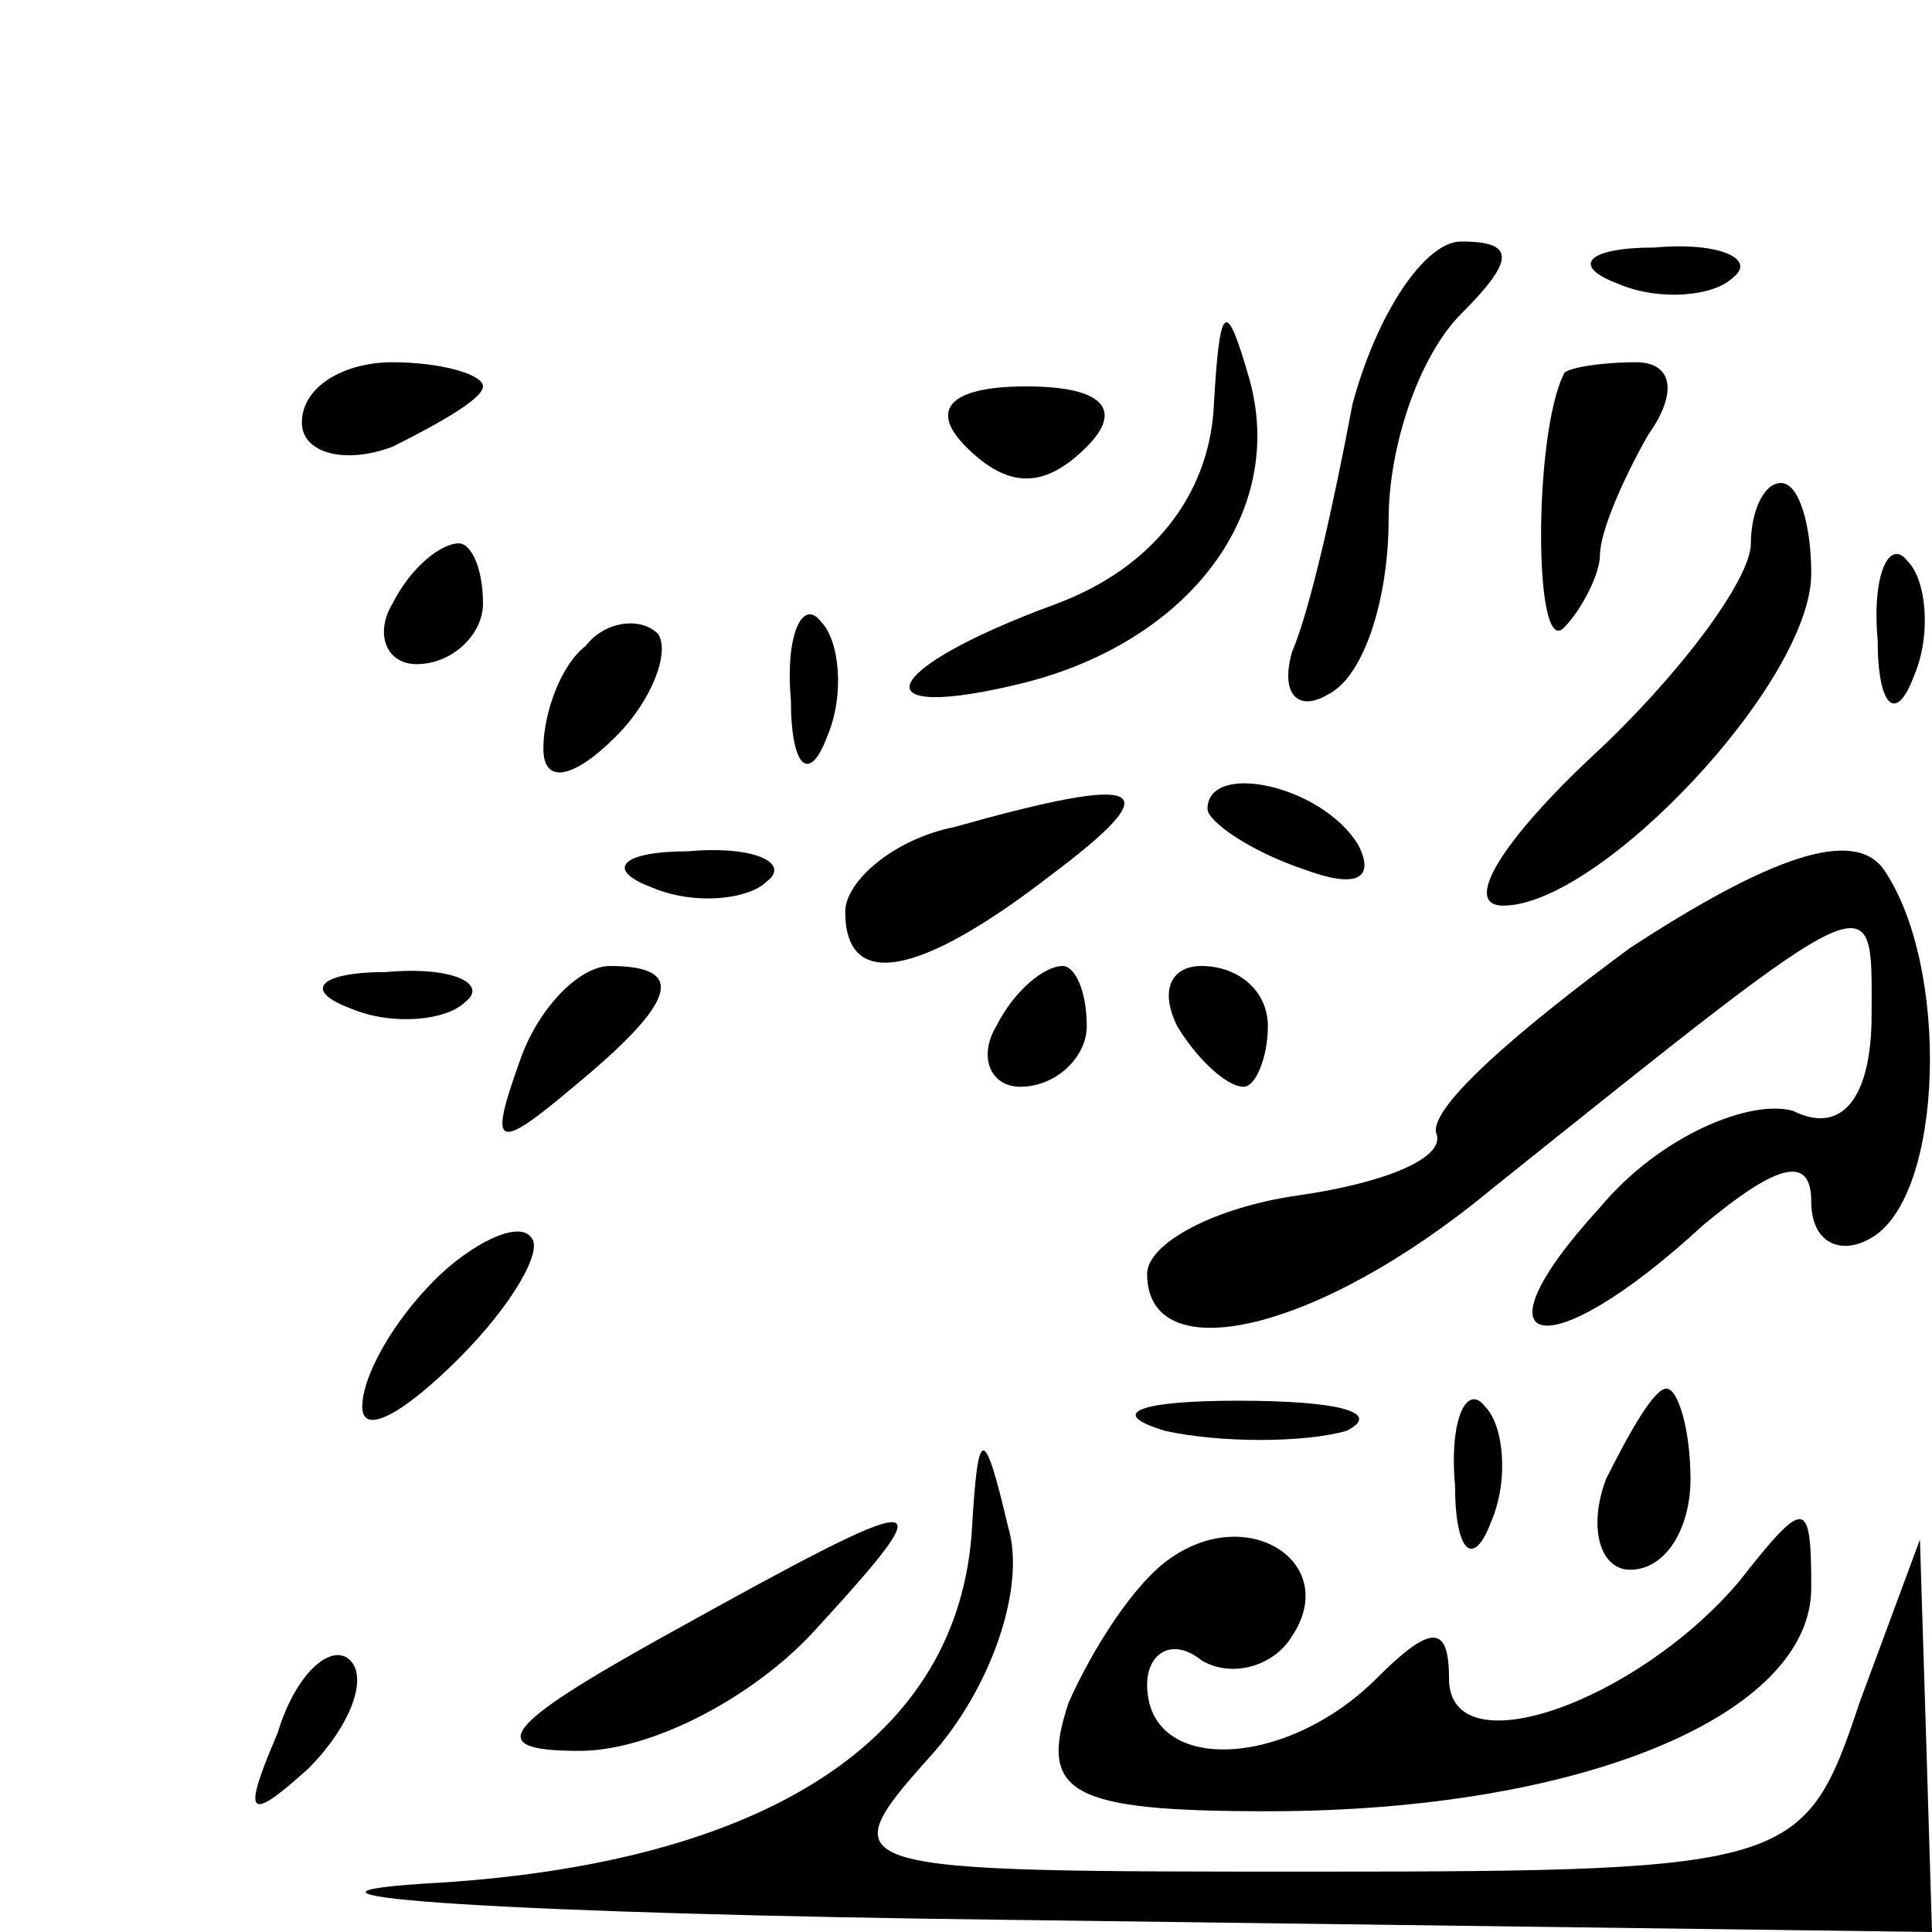 <?xml version="1.0" standalone="no"?>
<!DOCTYPE svg PUBLIC "-//W3C//DTD SVG 20010904//EN"
 "http://www.w3.org/TR/2001/REC-SVG-20010904/DTD/svg10.dtd">
<svg version="1.0" xmlns="http://www.w3.org/2000/svg"
 width="32pt" height="32pt" viewBox="0 0 32 32"
 preserveAspectRatio="xMidYMid meet">
<g transform="translate(0,32) scale(0.1,-0.1)"
fill="#000000" stroke="none">
<path fill="#000000" stroke="none" d="M224 253 c-3 -16 -7 -34 -10 -41 -2 -7
1 -10 6 -7 6 3 10 16 10 29 0 12 5 27 12 34 9 9 9 12 0 12 -6 0 -14 -12 -18
-27z"/>
<path fill="#000000" stroke="none" d="M268 273 c7 -3 16 -2 19 1 4 3 -2 6
-13 5 -11 0 -14 -3 -6 -6z"/>
<path fill="#000000" stroke="none" d="M201 252 c-1 -14 -10 -26 -26 -32 -30
-11 -33 -20 -5 -13 27 7 43 28 37 50 -4 14 -5 13 -6 -5z"/>
<path fill="#000000" stroke="none" d="M50 250 c0 -5 7 -7 15 -4 8 4 15 8 15
10 0 2 -7 4 -15 4 -8 0 -15 -4 -15 -10z"/>
<path fill="#000000" stroke="none" d="M160 246 c7 -7 13 -7 20 0 6 6 3 10
-10 10 -13 0 -16 -4 -10 -10z"/>
<path fill="#000000" stroke="none" d="M259 258 c-5 -10 -5 -47 0 -42 3 3 6 9
6 12 0 4 4 13 8 20 5 7 4 12 -2 12 -6 0 -12 -1 -12 -2z"/>
<path fill="#000000" stroke="none" d="M290 230 c0 -6 -12 -22 -26 -35 -15
-14 -22 -25 -15 -25 16 0 51 37 51 55 0 8 -2 15 -5 15 -3 0 -5 -5 -5 -10z"/>
<path fill="#000000" stroke="none" d="M65 220 c-3 -5 -1 -10 4 -10 6 0 11 5
11 10 0 6 -2 10 -4 10 -3 0 -8 -4 -11 -10z"/>
<path fill="#000000" stroke="none" d="M311 214 c0 -11 3 -14 6 -6 3 7 2 16
-1 19 -3 4 -6 -2 -5 -13z"/>
<path fill="#000000" stroke="none" d="M97 213 c-4 -3 -7 -11 -7 -17 0 -6 5
-5 12 2 6 6 9 14 7 17 -3 3 -9 2 -12 -2z"/>
<path fill="#000000" stroke="none" d="M131 204 c0 -11 3 -14 6 -6 3 7 2 16
-1 19 -3 4 -6 -2 -5 -13z"/>
<path fill="#000000" stroke="none" d="M158 183 c-10 -2 -18 -9 -18 -14 0 -13
12 -11 34 6 20 15 16 17 -16 8z"/>
<path fill="#000000" stroke="none" d="M200 186 c0 -2 7 -7 16 -10 8 -3 12 -2
9 4 -6 10 -25 14 -25 6z"/>
<path fill="#000000" stroke="none" d="M270 163 c-19 -14 -34 -27 -32 -31 1
-4 -9 -8 -23 -10 -14 -2 -25 -8 -25 -13 0 -16 28 -10 57 14 65 52 63 51 63 29
0 -14 -5 -20 -13 -16 -7 2 -22 -4 -32 -16 -22 -24 -9 -27 17 -3 12 10 18 12
18 4 0 -7 5 -9 10 -6 12 7 13 45 2 61 -5 7 -19 2 -42 -13z"/>
<path fill="#000000" stroke="none" d="M108 173 c7 -3 16 -2 19 1 4 3 -2 6
-13 5 -11 0 -14 -3 -6 -6z"/>
<path fill="#000000" stroke="none" d="M58 153 c7 -3 16 -2 19 1 4 3 -2 6 -13
5 -11 0 -14 -3 -6 -6z"/>
<path fill="#000000" stroke="none" d="M86 144 c-5 -14 -4 -15 9 -4 17 14 19
20 6 20 -5 0 -12 -7 -15 -16z"/>
<path fill="#000000" stroke="none" d="M165 150 c-3 -5 -1 -10 4 -10 6 0 11 5
11 10 0 6 -2 10 -4 10 -3 0 -8 -4 -11 -10z"/>
<path fill="#000000" stroke="none" d="M195 150 c3 -5 8 -10 11 -10 2 0 4 5 4
10 0 6 -5 10 -11 10 -5 0 -7 -4 -4 -10z"/>
<path fill="#000000" stroke="none" d="M72 108 c-7 -7 -12 -16 -12 -21 0 -5 7
-1 16 8 9 9 14 18 12 20 -2 3 -10 -1 -16 -7z"/>
<path fill="#000000" stroke="none" d="M193 83 c9 -2 23 -2 30 0 6 3 -1 5 -18
5 -16 0 -22 -2 -12 -5z"/>
<path fill="#000000" stroke="none" d="M241 74 c0 -11 3 -14 6 -6 3 7 2 16 -1
19 -3 4 -6 -2 -5 -13z"/>
<path fill="#000000" stroke="none" d="M266 75 c-3 -8 -1 -15 4 -15 6 0 10 7
10 15 0 8 -2 15 -4 15 -2 0 -6 -7 -10 -15z"/>
<path fill="#000000" stroke="none" d="M161 67 c-2 -35 -34 -56 -91 -59 -30
-2 14 -5 98 -6 l152 -2 -1 33 -1 32 -10 -27 c-9 -27 -11 -28 -90 -28 -79 0
-81 0 -64 19 10 11 16 28 13 38 -4 17 -5 17 -6 0z"/>
<path fill="#000000" stroke="none" d="M110 49 c-27 -15 -30 -19 -14 -19 12 0
29 9 39 20 22 24 20 24 -25 -1z"/>
<path fill="#000000" stroke="none" d="M194 62 c-6 -4 -13 -15 -17 -24 -5 -15
0 -18 33 -18 52 0 90 16 90 37 0 15 -1 15 -12 1 -17 -20 -48 -31 -48 -16 0 9
-3 9 -12 0 -15 -15 -38 -16 -38 -1 0 5 4 8 9 4 5 -3 12 -1 15 4 8 12 -7 22
-20 13z"/>
<path fill="#000000" stroke="none" d="M46 33 c-6 -14 -5 -15 5 -6 7 7 10 15
7 18 -3 3 -9 -2 -12 -12z"/>
</g>
</svg>
